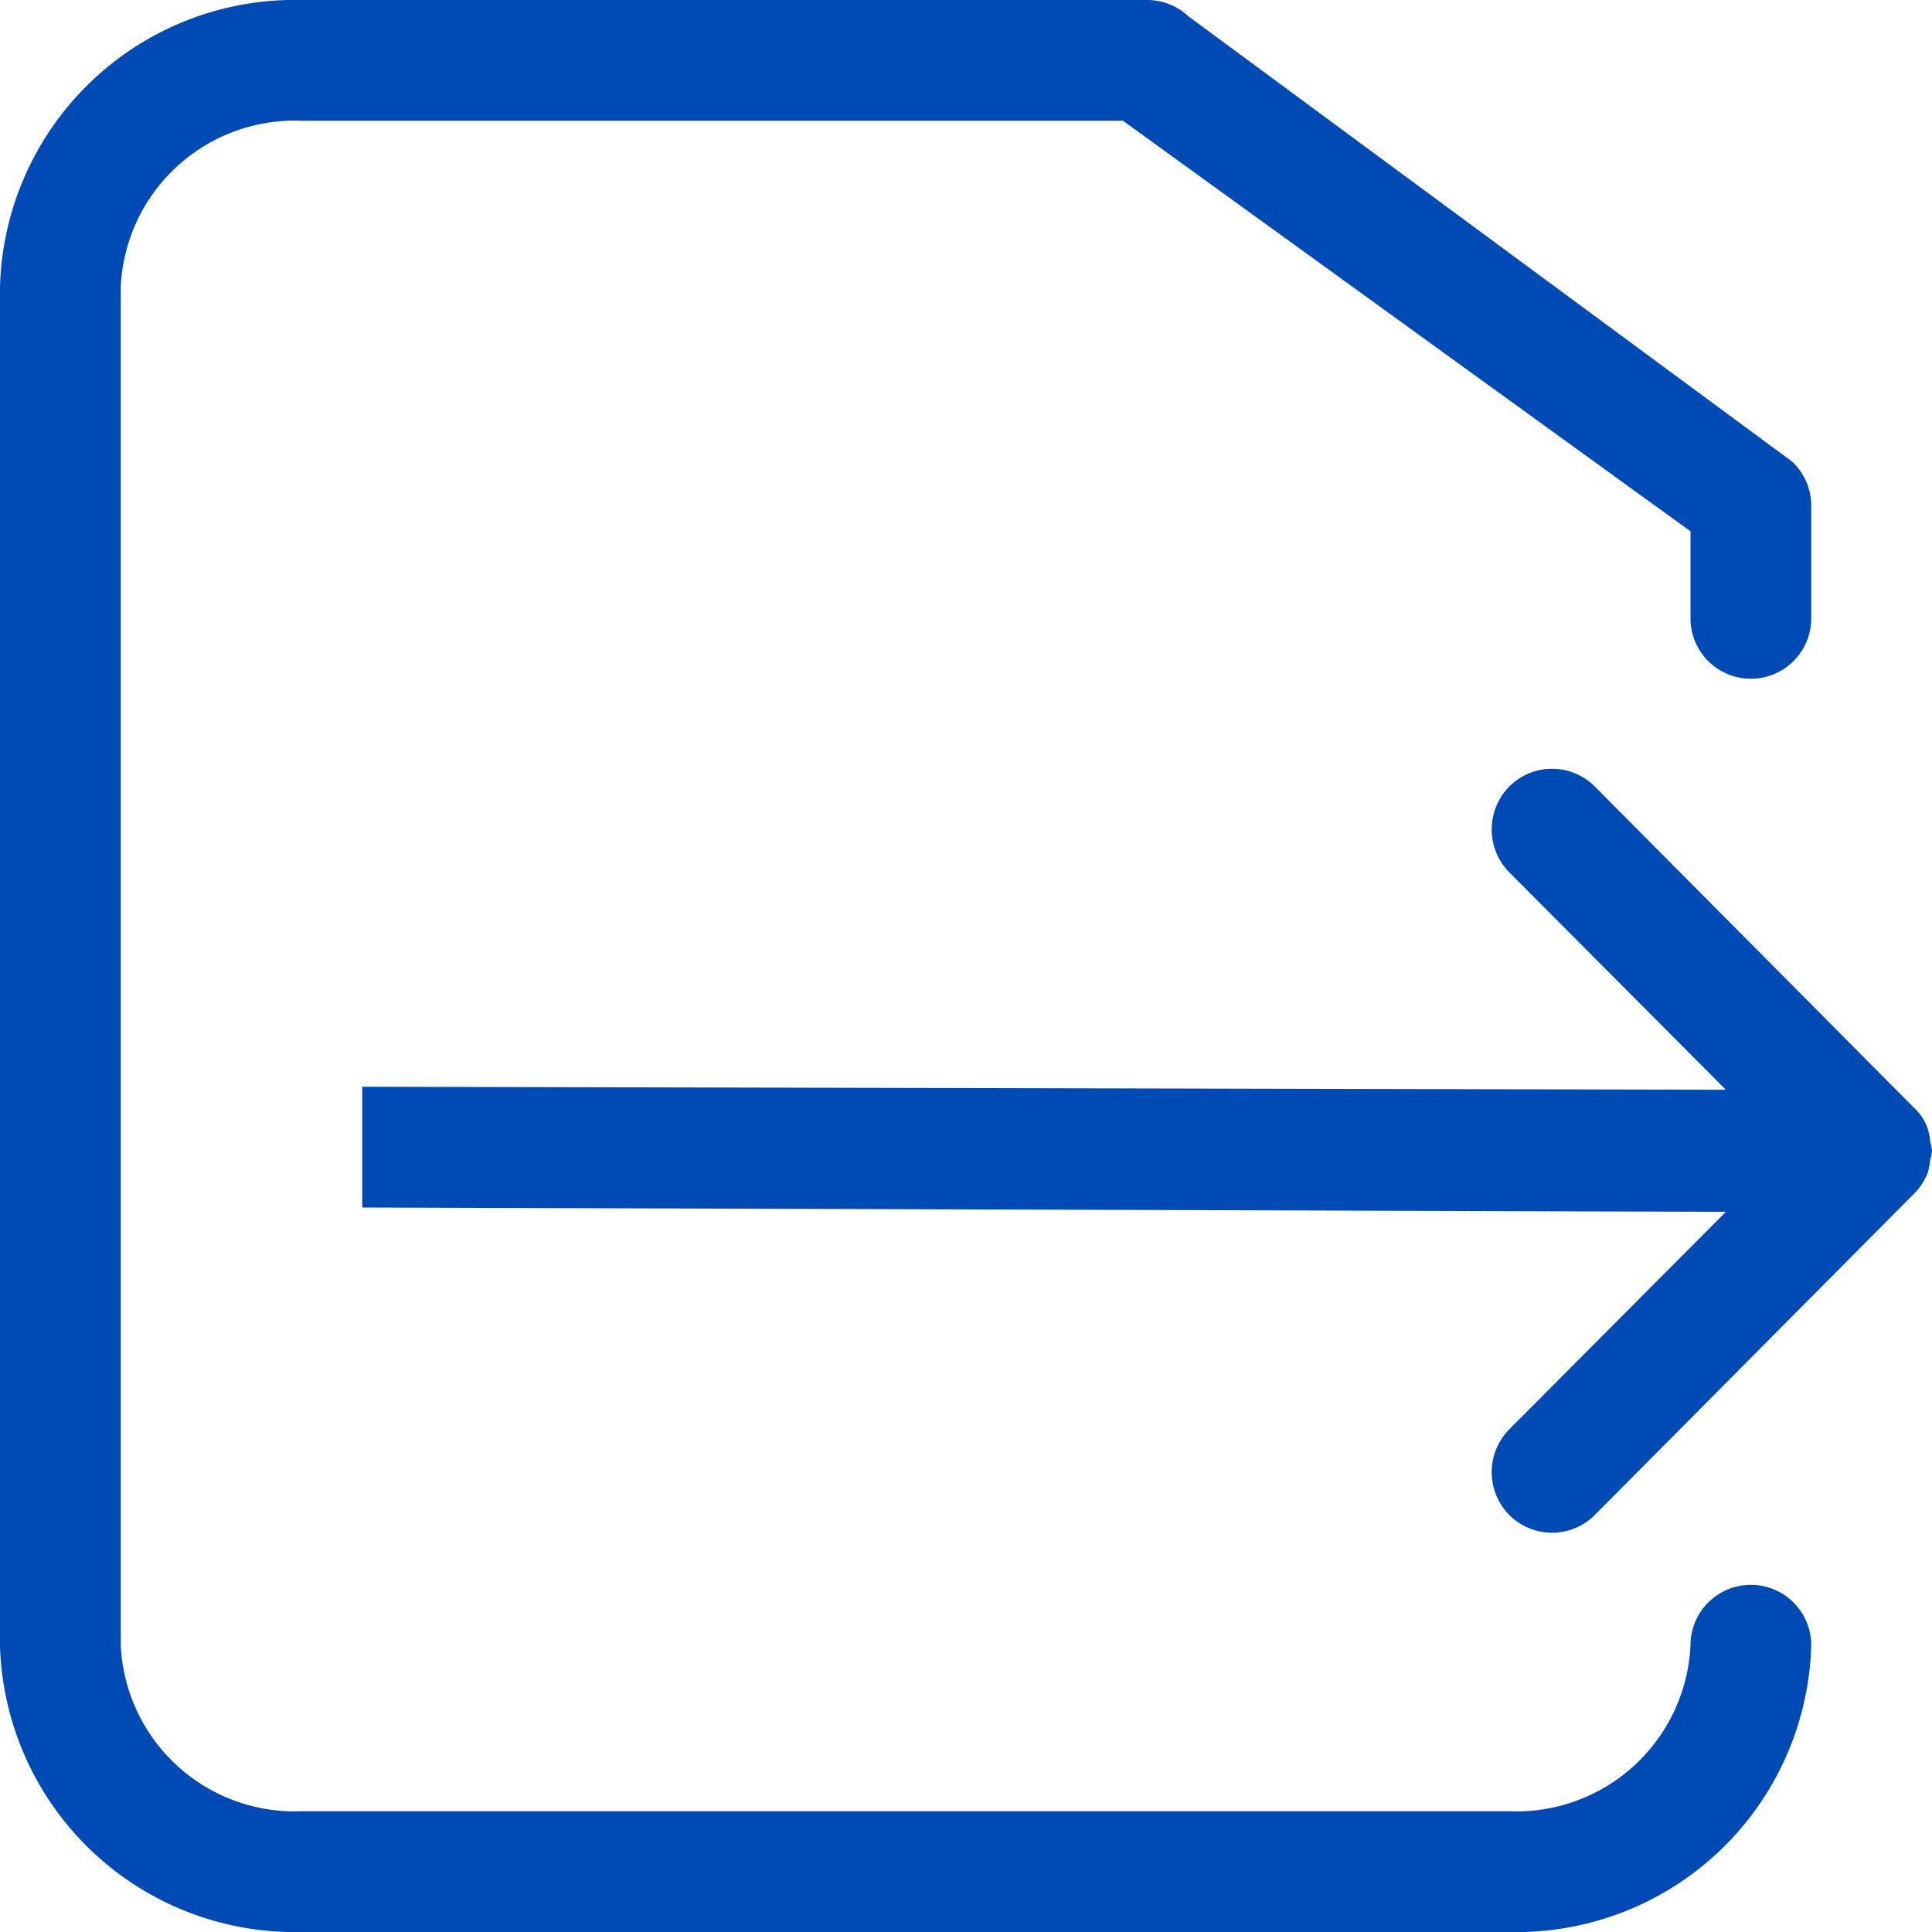 <svg id="导出" xmlns="http://www.w3.org/2000/svg" xmlns:xlink="http://www.w3.org/1999/xlink" width="16" height="16" viewBox="0 0 16 16">
  <defs>
    <style>
      .cls-1 {
        fill: #004ab5;
      }

      .cls-2 {
        clip-path: url(#clip-path);
      }
    </style>
    <clipPath id="clip-path">
      <rect id="矩形_11" data-name="矩形 11" class="cls-1" width="16" height="16"/>
    </clipPath>
  </defs>
  <g id="组_15" data-name="组 15" class="cls-2">
    <path id="路径_17" data-name="路径 17" class="cls-1" d="M14.5,13.125a.5.5,0,0,0-.5.5A1.443,1.443,0,0,1,12.5,15H2.5A1.443,1.443,0,0,1,1,13.625V2.375A1.443,1.443,0,0,1,2.5,1H9.3L14,4.4v.721a.5.5,0,0,0,1,0V4.187a.5.5,0,0,0-.158-.364l-5-3.688A.5.5,0,0,0,9.5,0h-7A2.442,2.442,0,0,0,0,2.375v11.25A2.442,2.442,0,0,0,2.5,16h10A2.443,2.443,0,0,0,15,13.625a.5.5,0,0,0-.5-.5"/>
    <path id="路径_18" data-name="路径 18" class="cls-1" d="M15.985,9.455a.412.412,0,0,0-.134-.281L13.207,6.513a.5.5,0,0,0-.707,0,.506.506,0,0,0,0,.712l1.793,1.8L3,9v1l11.293.036-1.793,1.8a.505.505,0,0,0,0,.711.5.5,0,0,0,.707,0l2.644-2.661a.5.5,0,0,0,.111-.167.481.481,0,0,0,.023-.114A.462.462,0,0,0,16,9.536V9.529a.462.462,0,0,0-.015-.074"/>
  </g>
</svg>
